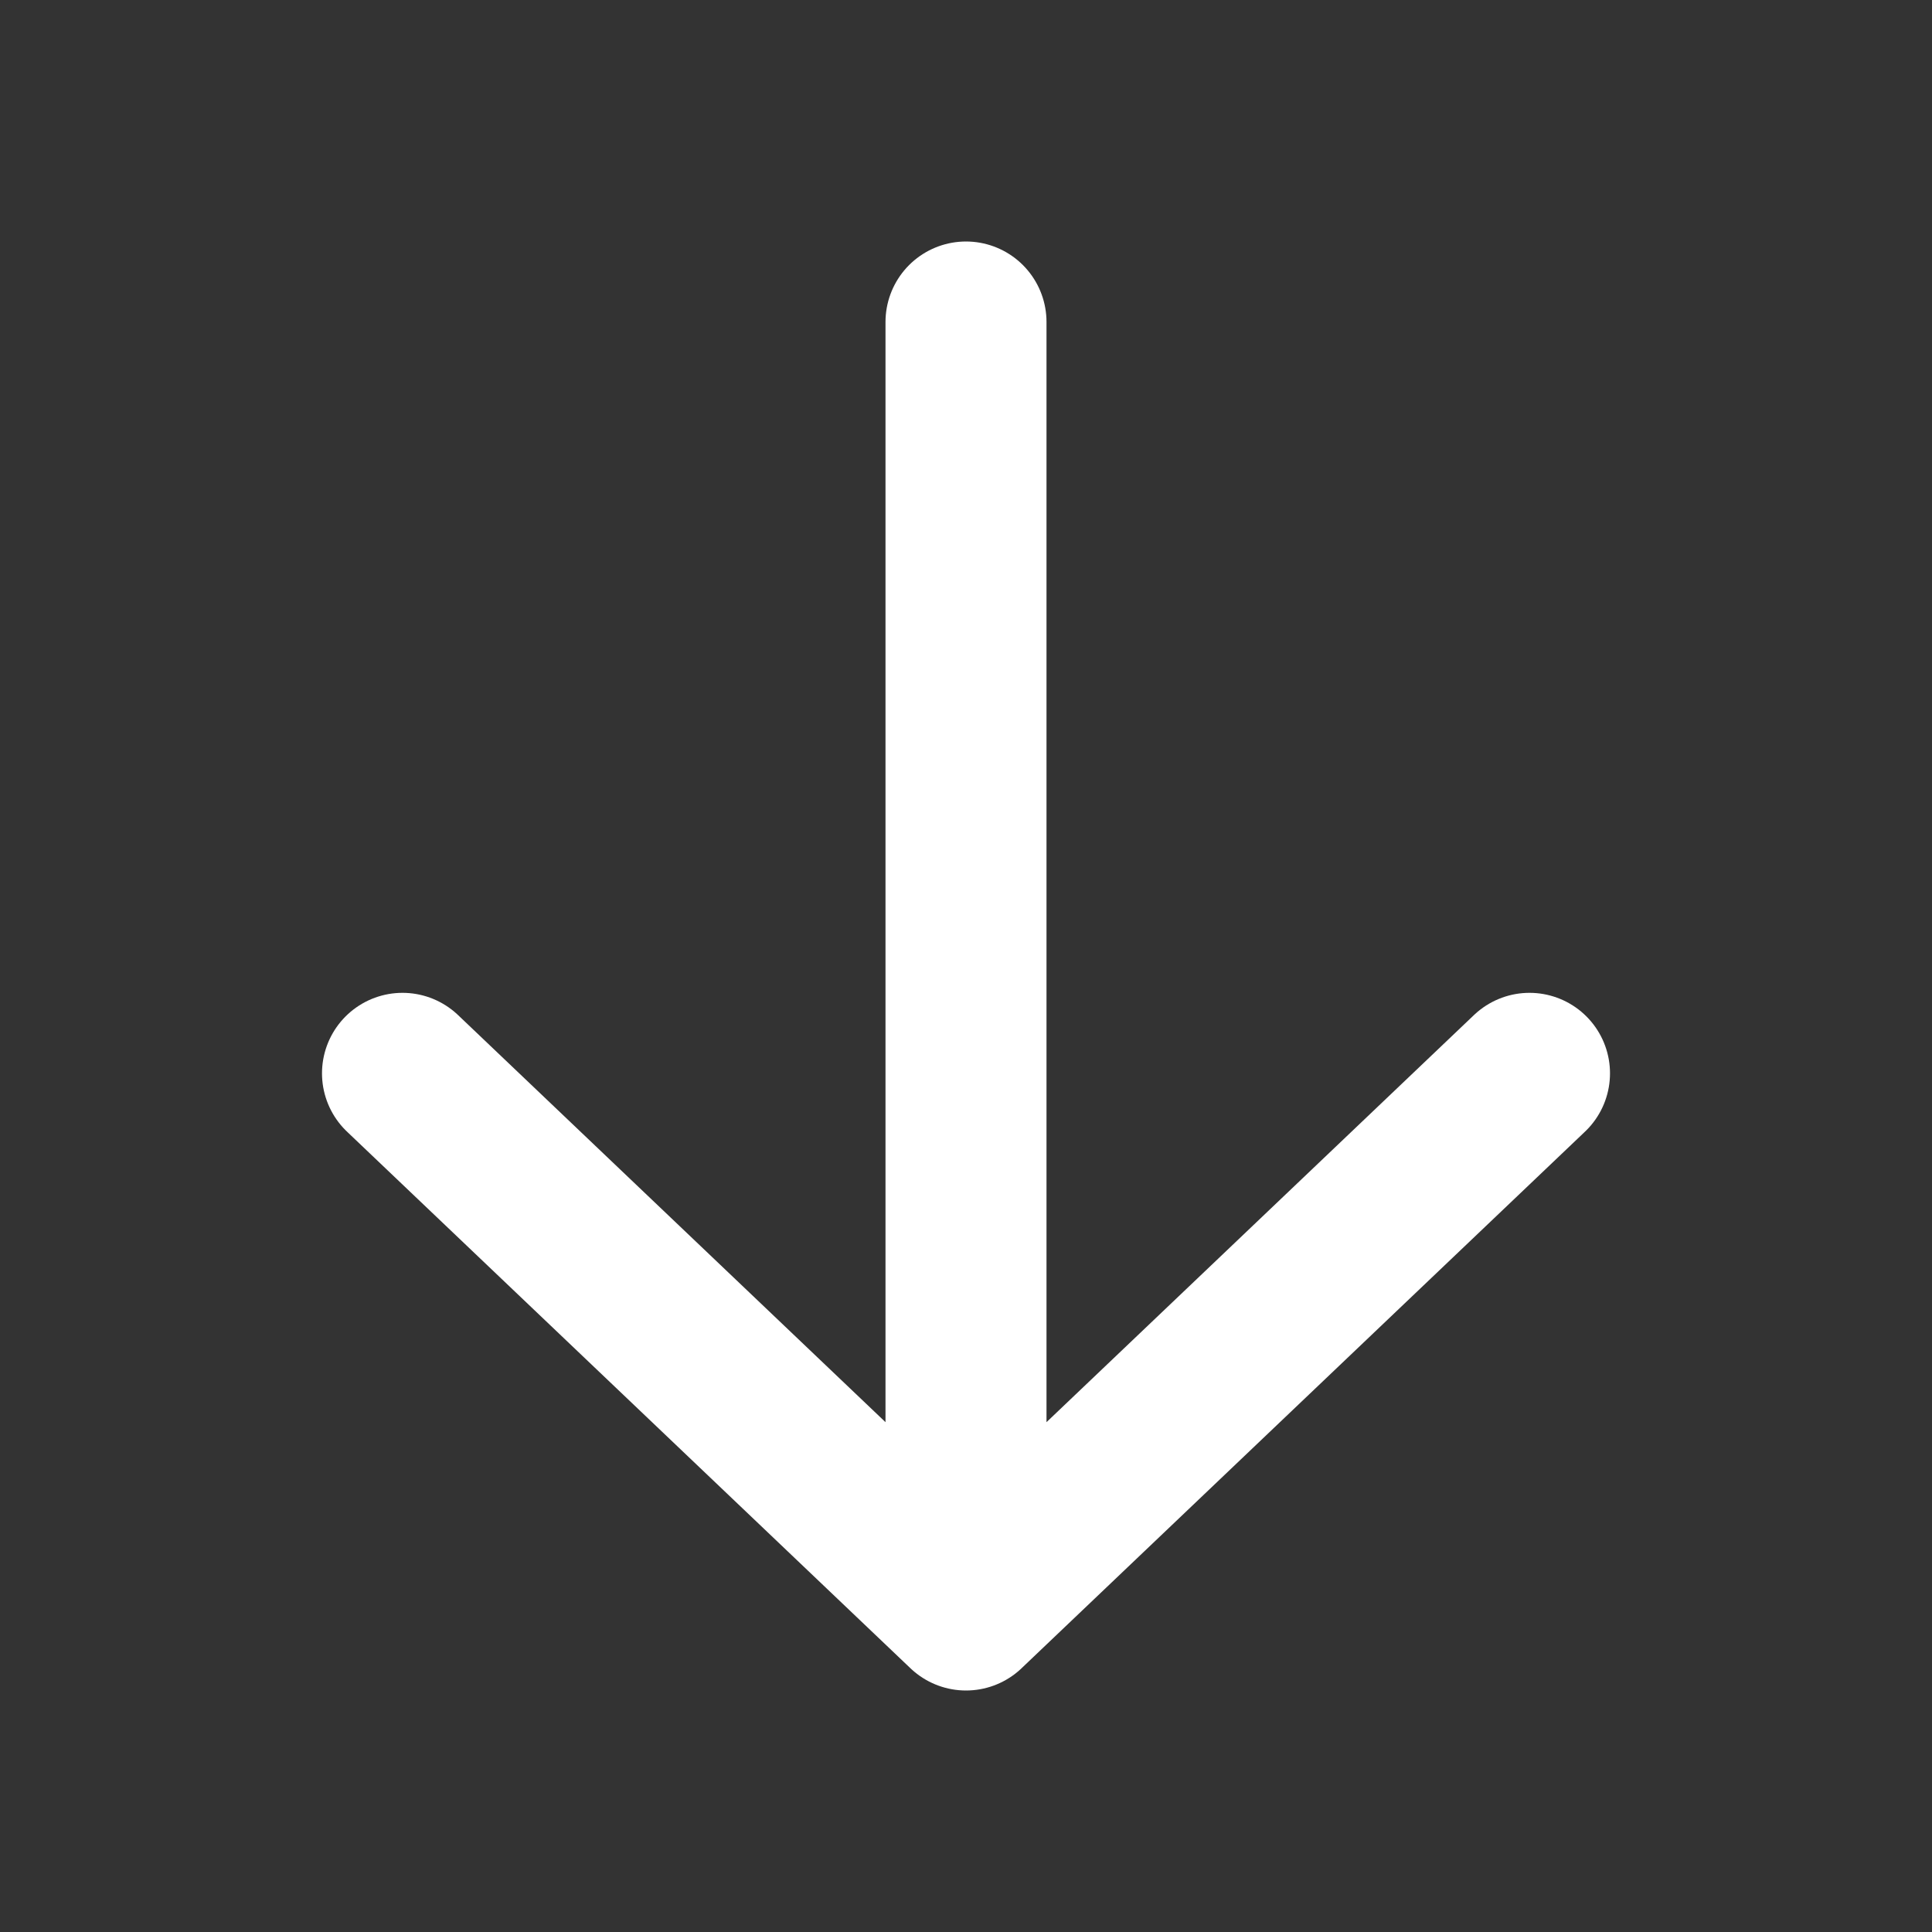 <svg width="18" height="18" viewBox="0 0 18 18" fill="none" xmlns="http://www.w3.org/2000/svg">
<rect x="0" y="0" width="18" height="18" fill="#333333" stroke="none"/>
<path d="M14.25 10L9 15M9 15L3.75 10M9 15L9 3" stroke="white" stroke-width="1.5" stroke-linecap="round" stroke-linejoin="round"/>
</svg>
